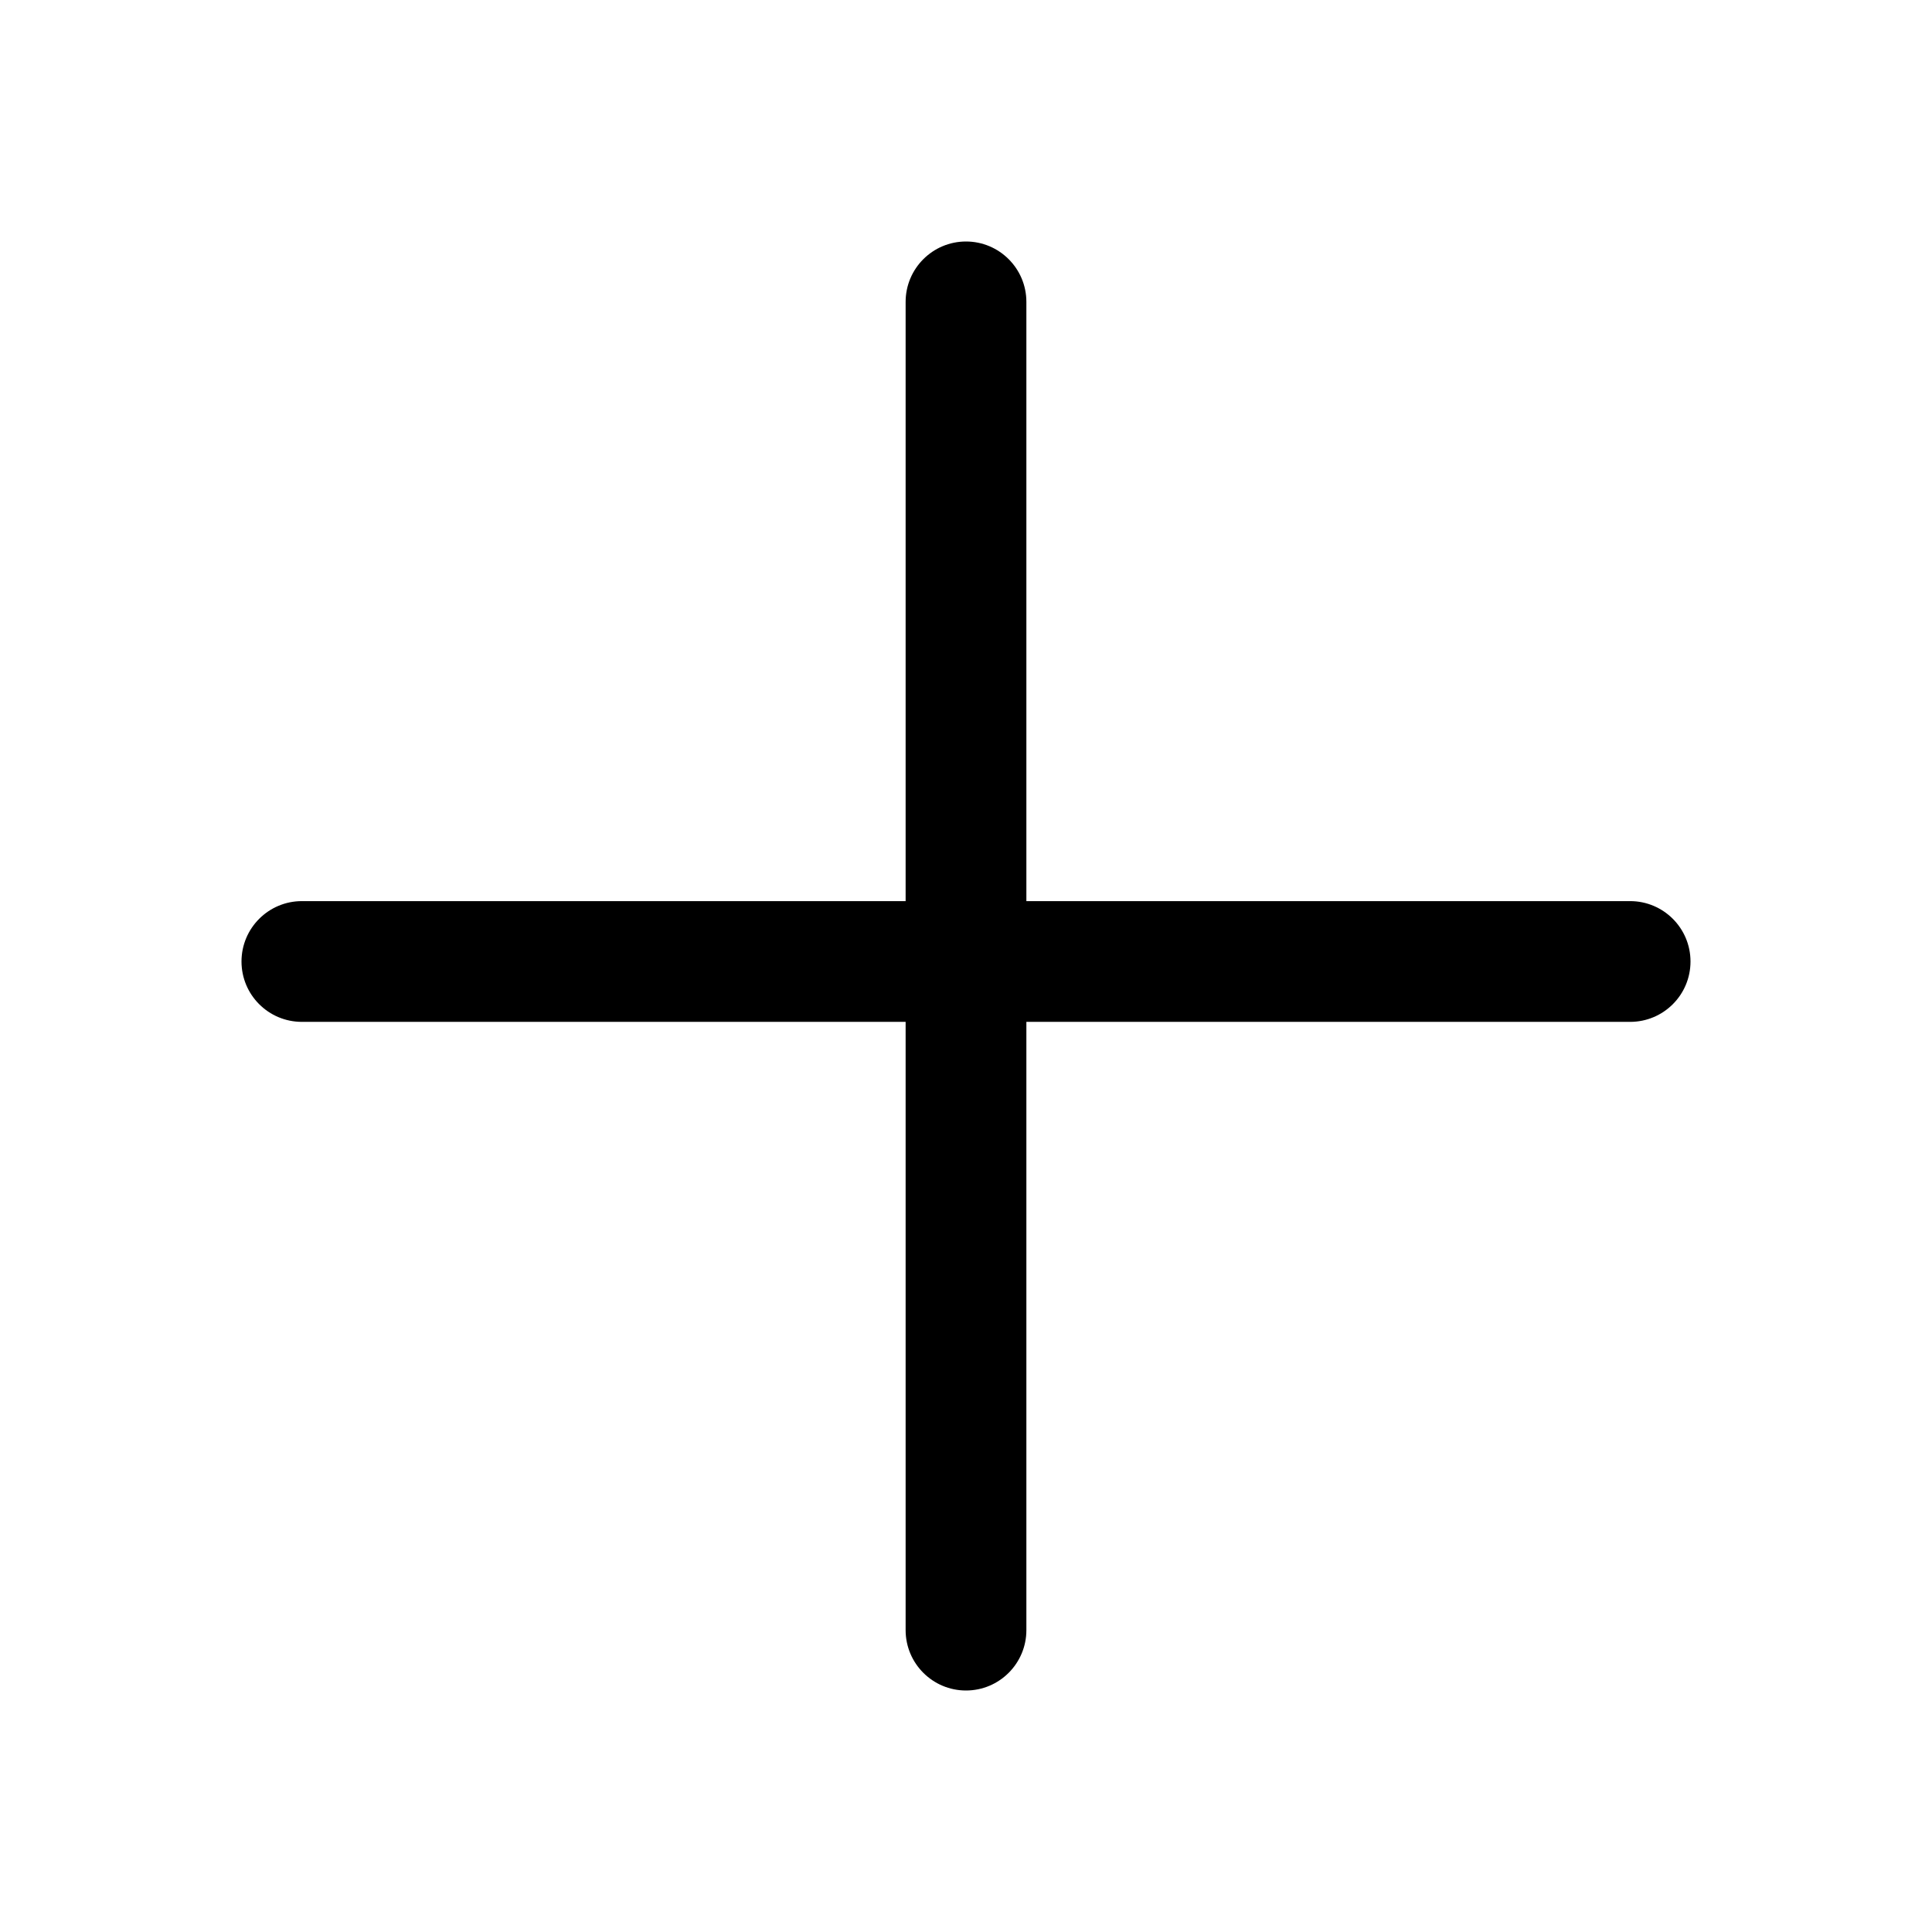 <?xml version="1.0" encoding="UTF-8"?>
<svg width="24px" height="24px" viewBox="0 0 24 24" version="1.1" xmlns="http://www.w3.org/2000/svg" xmlns:xlink="http://www.w3.org/1999/xlink">
    <!-- Generator: Sketch 51.2 (57519) - http://www.bohemiancoding.com/sketch -->
    <title>Plus-</title>
    <desc>Created with Sketch.</desc>
    <defs></defs>
    <g id="Plus-" stroke="none" stroke-width="1" fill="none" fill-rule="evenodd">
        <path d="M12.75,11.194 L12.75,3.75 C12.75,3.336 12.414,3 12,3 C11.586,3 11.25,3.336 11.25,3.75 L11.25,11.194 L3.75,11.194 C3.336,11.194 3,11.53 3,11.944 C3,12.359 3.336,12.694 3.75,12.694 L11.25,12.694 L11.25,20.25 C11.25,20.664 11.586,21 12,21 C12.414,21 12.75,20.664 12.75,20.25 L12.75,12.694 L20.25,12.694 C20.664,12.694 21,12.359 21,11.944 C21,11.53 20.664,11.194 20.25,11.194 L12.75,11.194 Z" id="Plus" fill="#000000" fill-rule="nonzero"></path>
    </g>
</svg>